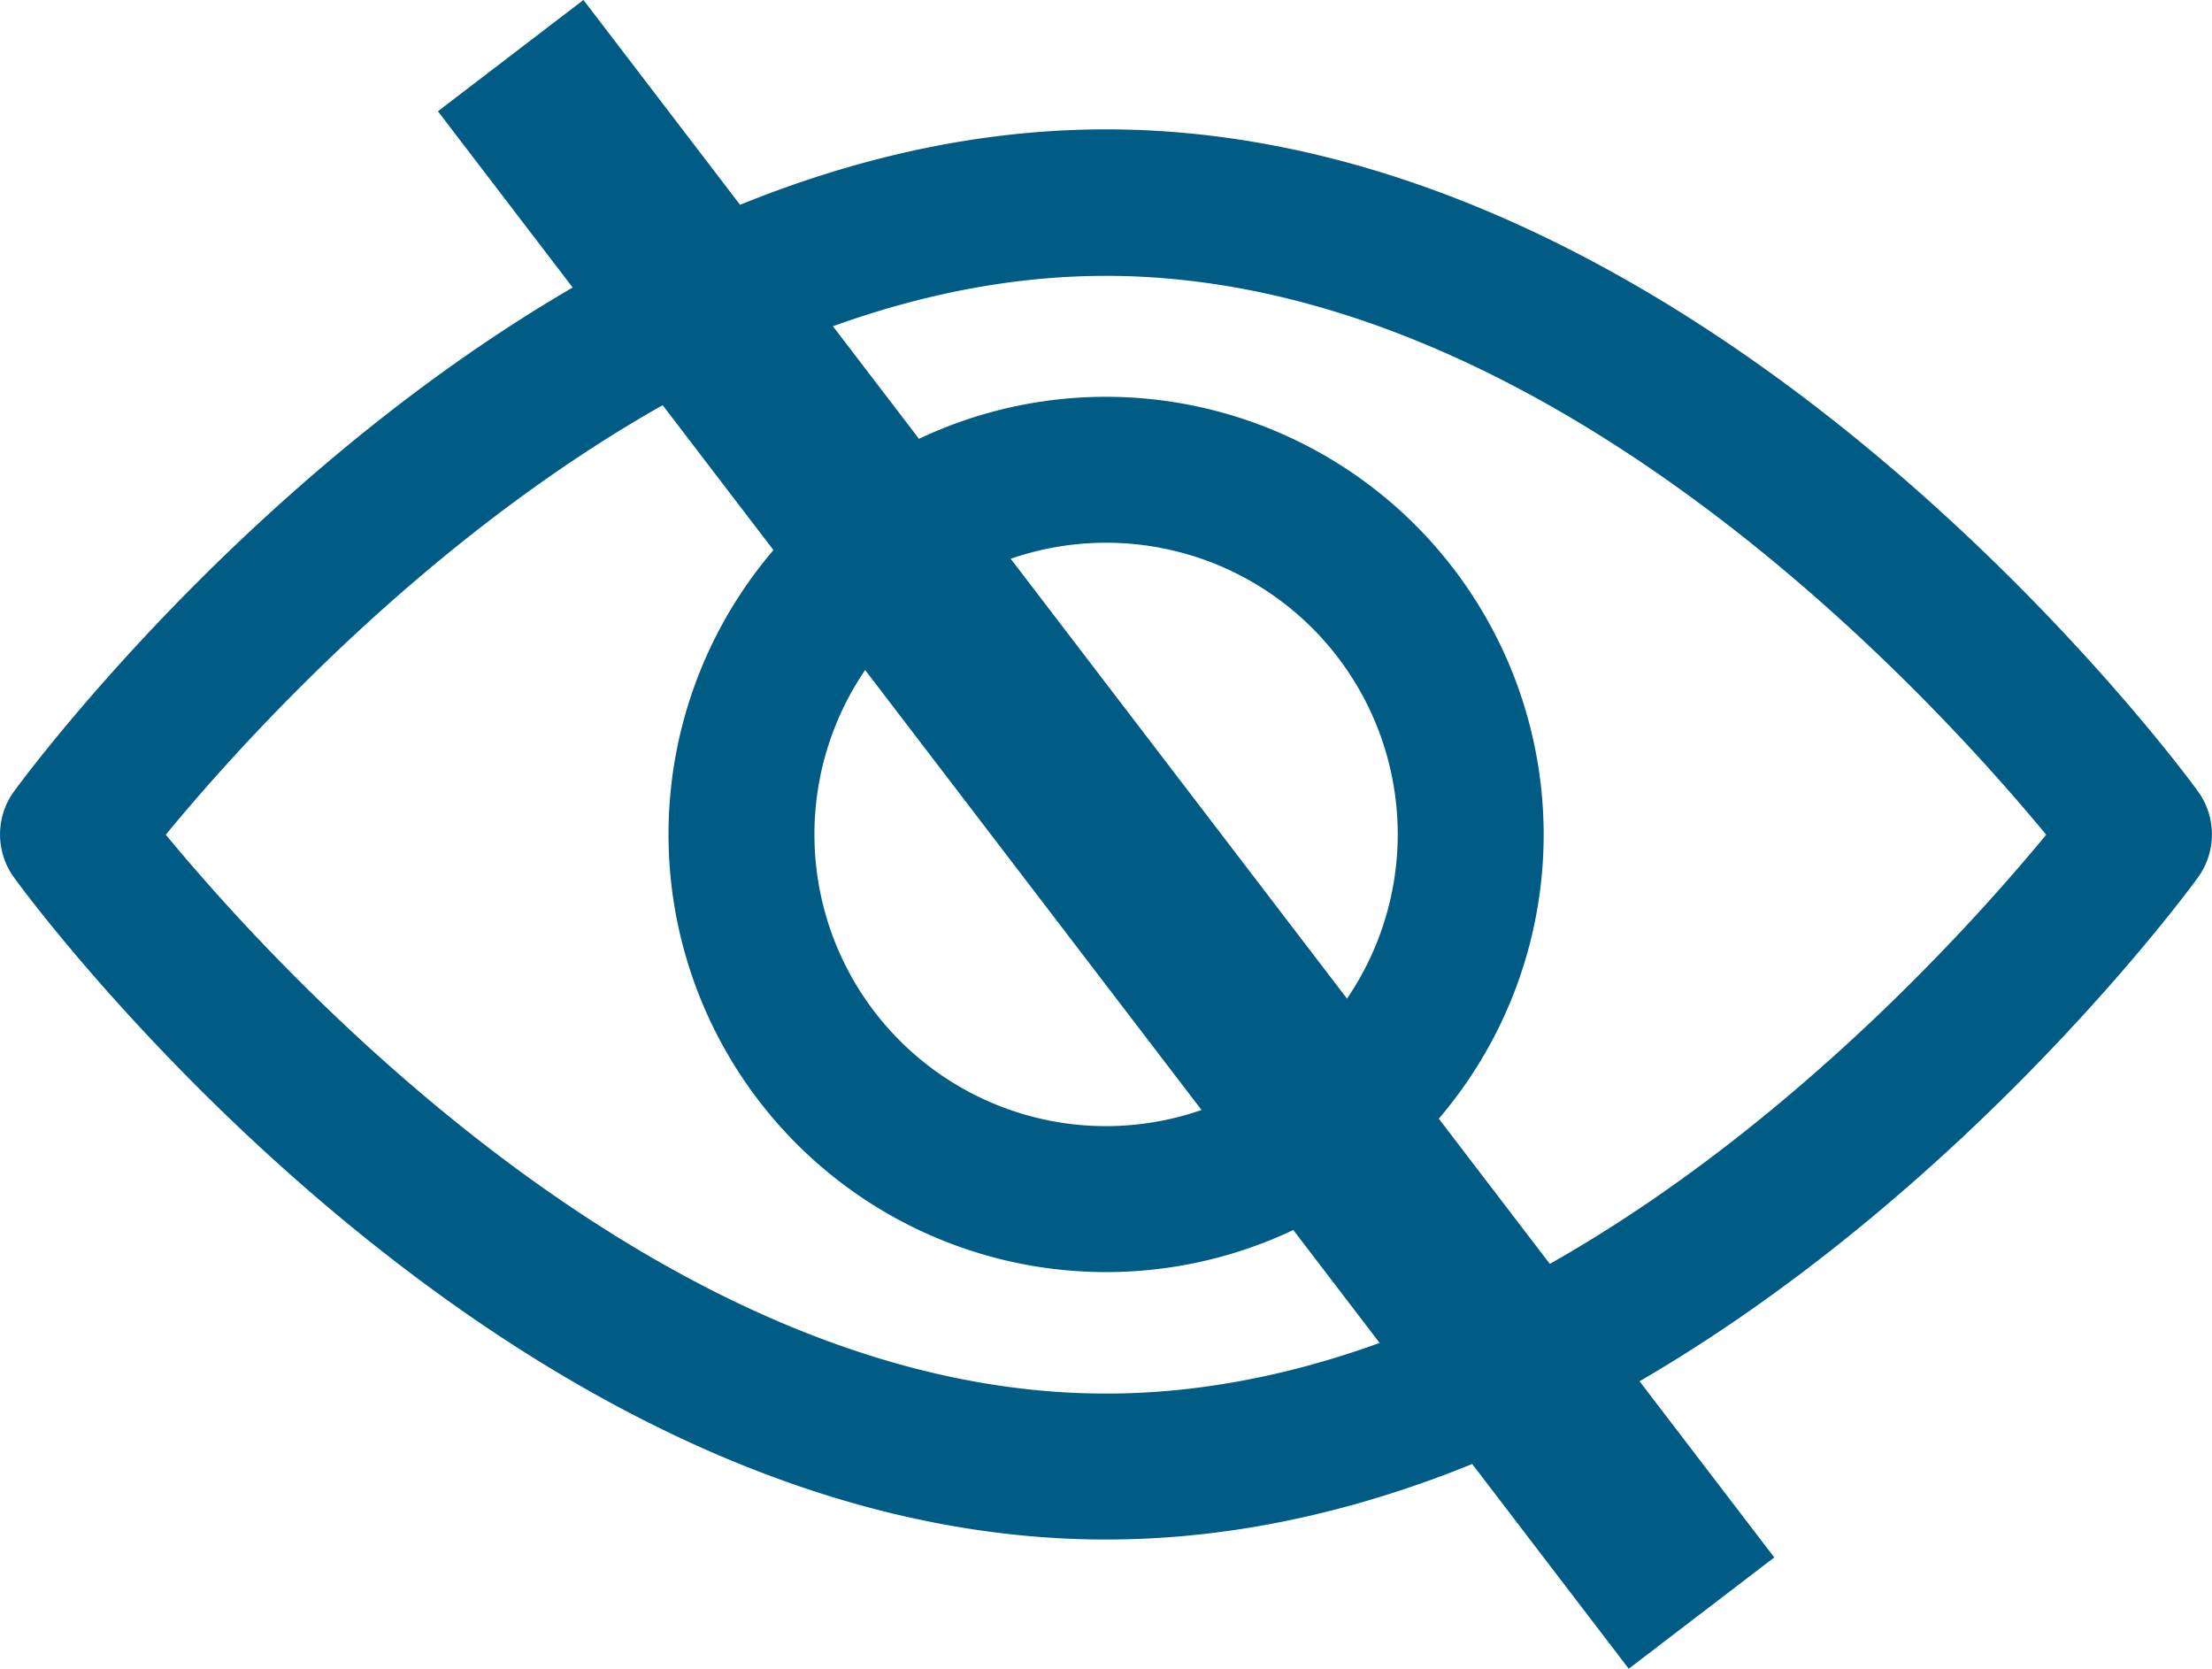 <svg xmlns="http://www.w3.org/2000/svg" width="24.148" height="18.215" viewBox="0 0 24.148 18.215">
  <g id="gray-color" transform="translate(-282.855 -56.09)">
    <g id="view_4_" data-name="view (4)" transform="translate(282.855 -35.333)">
      <g id="Group_15202" data-name="Group 15202" transform="translate(0 92.835)">
        <g id="Group_15201" data-name="Group 15201" transform="translate(0)">
          <path id="Path_61281" data-name="Path 61281" d="M23.995,100.061c-.216-.3-5.356-7.226-11.921-7.226S.369,99.766.153,100.061a.8.8,0,0,0,0,.94c.215.3,5.356,7.226,11.921,7.226S23.779,101.3,23.995,101A.8.8,0,0,0,23.995,100.061Zm-11.921,6.573c-4.836,0-9.024-4.6-10.264-6.1,1.238-1.505,5.418-6.1,10.264-6.1s9.024,4.6,10.264,6.1C21.1,102.036,16.92,106.634,12.074,106.634Z" transform="translate(0 -92.835)" fill="#005b85"/>
        </g>
      </g>
      <g id="Group_15204" data-name="Group 15204" transform="translate(7.297 95.754)">
        <g id="Group_15203" data-name="Group 15203" transform="translate(0 0)">
          <path id="Path_61282" data-name="Path 61282" d="M159.5,154.725a4.777,4.777,0,1,0,4.777,4.777A4.782,4.782,0,0,0,159.5,154.725Zm0,7.961a3.184,3.184,0,1,1,3.184-3.184A3.188,3.188,0,0,1,159.5,162.686Z" transform="translate(-154.722 -154.725)" fill="#005b85"/>
        </g>
      </g>
    </g>
    <line id="Line_169" data-name="Line 169" x2="13" y2="17" transform="translate(288.43 56.697)" fill="none" stroke="#005b85" stroke-width="2"/>
  </g>
</svg>
